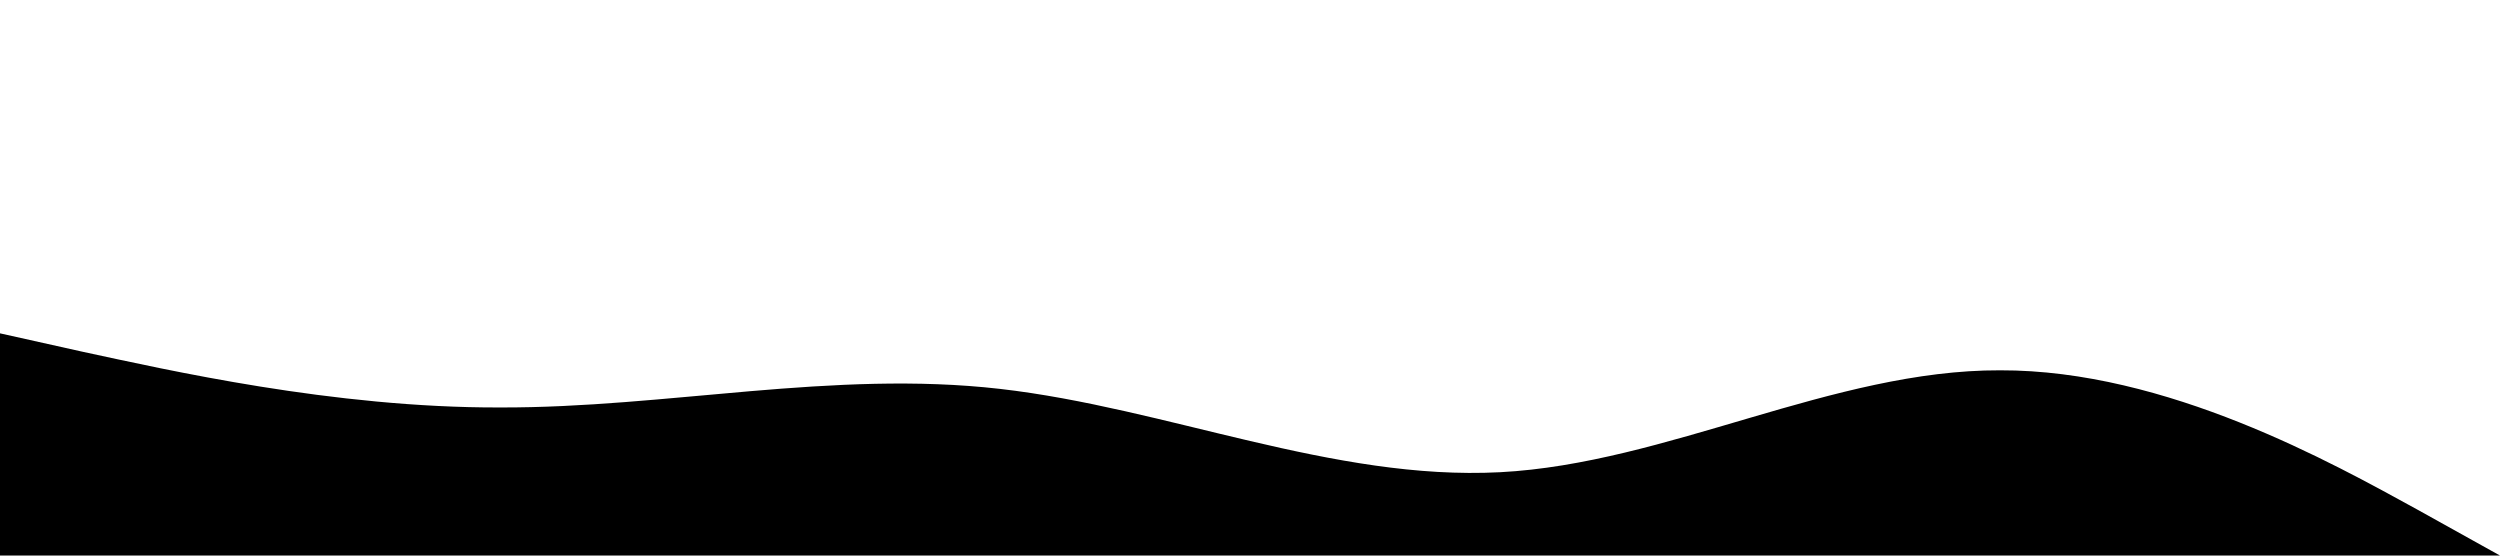 <svg xmlns="http://www.w3.org/2000/svg" viewBox="0 0 1440 320"><path fill="hsla(31.791, 100.00%, 77.68%, 1.00)" fill-opacity="1" d="M0,192L48,202.7C96,213,192,235,288,234.7C384,235,480,213,576,224C672,235,768,277,864,272C960,267,1056,213,1152,213.3C1248,213,1344,267,1392,293.3L1440,320L1440,320L1392,320C1344,320,1248,320,1152,320C1056,320,960,320,864,320C768,320,672,320,576,320C480,320,384,320,288,320C192,320,96,320,48,320L0,320Z"/></svg>
